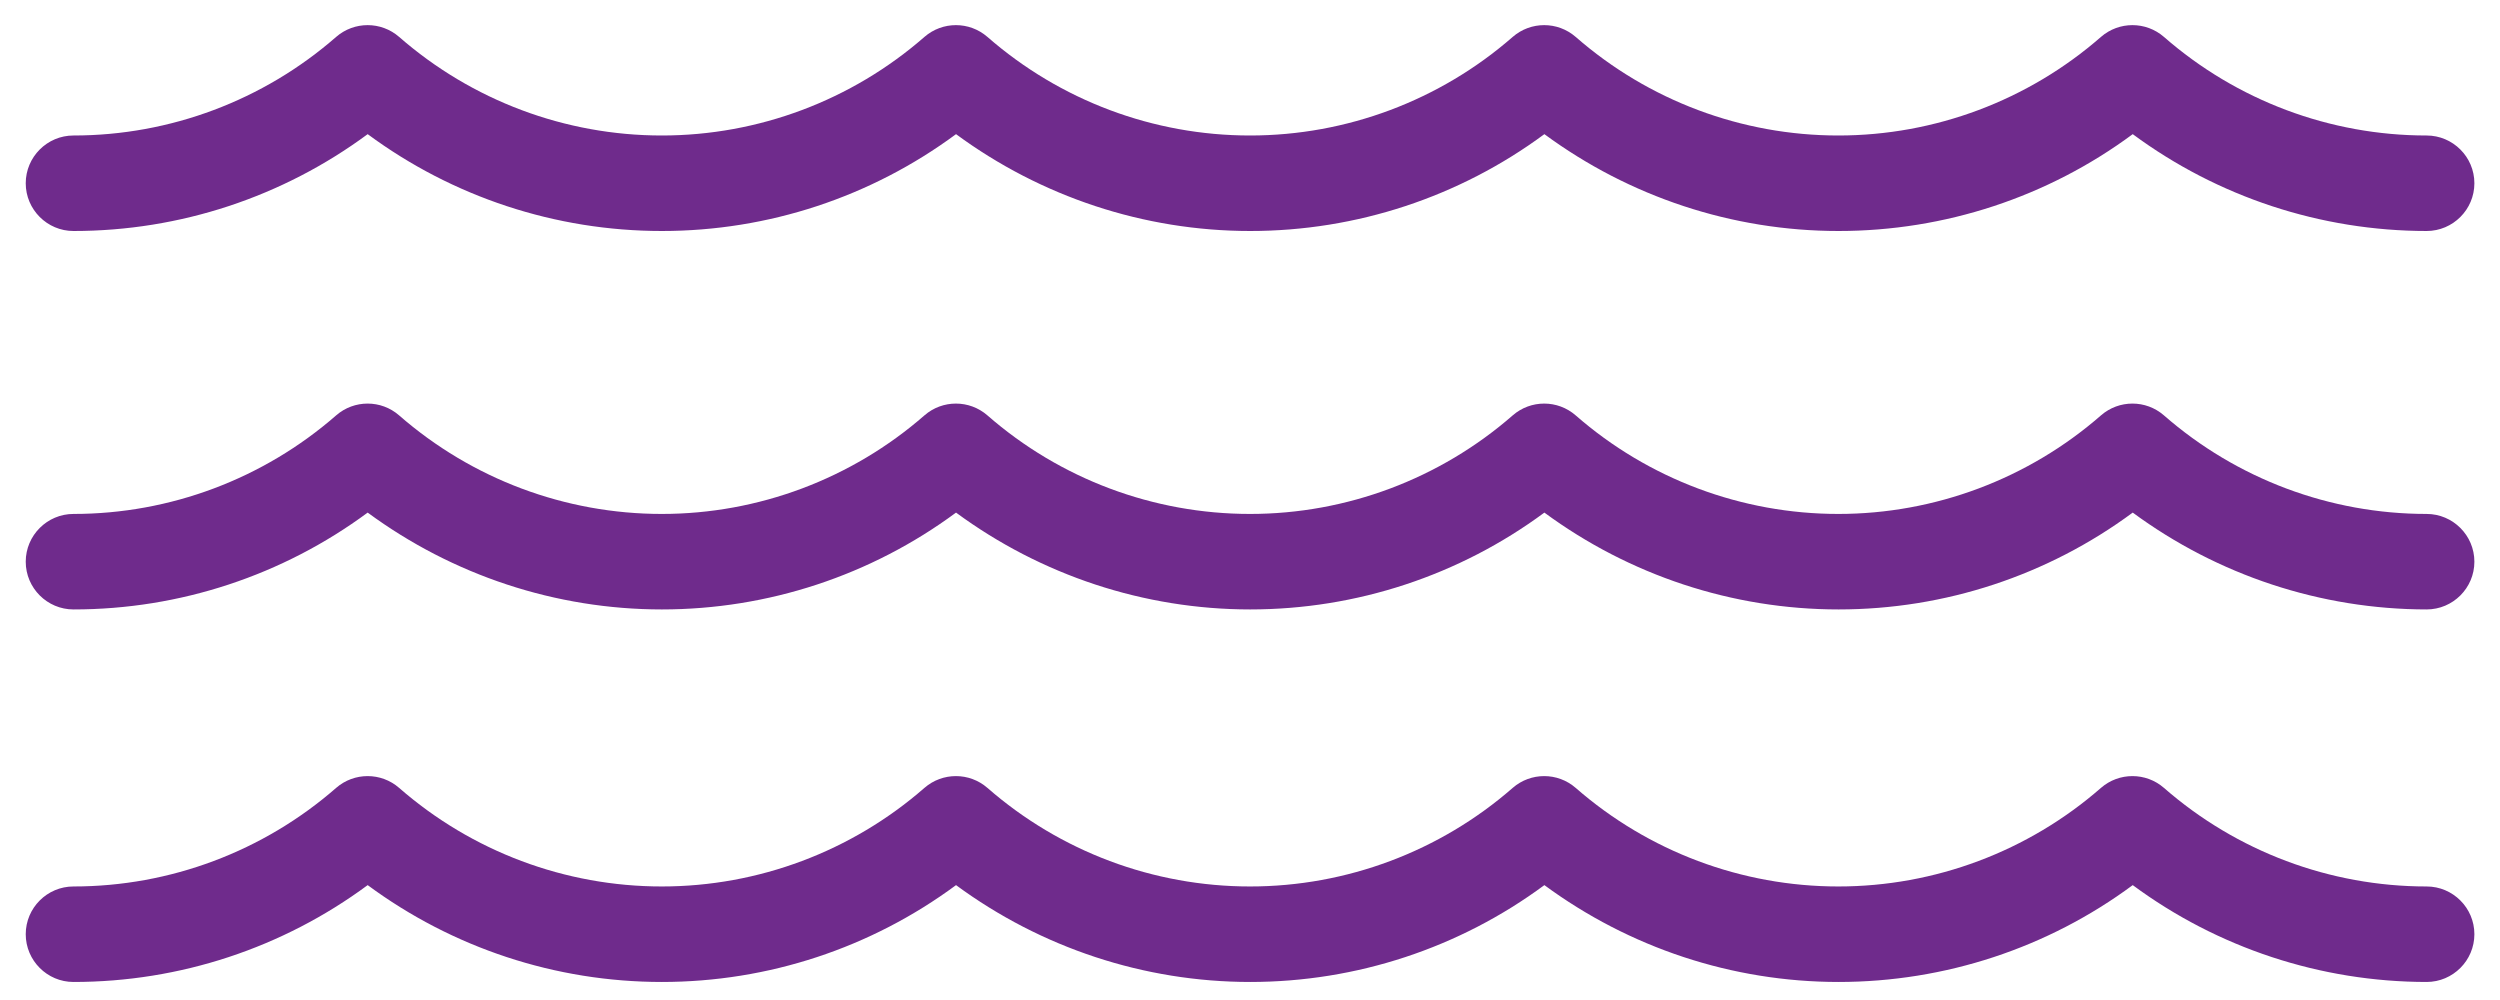 <svg width="85" height="34" viewBox="0 0 85 34" fill="none" xmlns="http://www.w3.org/2000/svg">
<g id="DL_00000177443265886699571110000004149792841787555251_">
<g id="Group">
<path id="Vector" d="M82.515 7.854C78.903 7.854 75.401 6.696 72.513 4.561C69.63 6.696 66.128 7.854 62.511 7.854C58.894 7.854 55.397 6.688 52.509 4.561C49.621 6.696 46.119 7.854 42.507 7.854C38.895 7.854 35.393 6.688 32.505 4.561C29.617 6.696 26.12 7.854 22.503 7.854C18.886 7.854 15.389 6.696 12.501 4.561C9.613 6.696 6.116 7.854 2.499 7.854C1.604 7.854 0.875 7.125 0.875 6.231C0.875 5.336 1.604 4.607 2.499 4.607C5.784 4.607 8.958 3.413 11.429 1.255C12.043 0.721 12.957 0.721 13.57 1.255C16.047 3.418 19.216 4.607 22.501 4.607C25.785 4.607 28.96 3.413 31.431 1.255C32.045 0.721 32.958 0.721 33.572 1.255C36.048 3.418 39.217 4.607 42.502 4.607C45.786 4.607 48.961 3.413 51.432 1.255C52.046 0.721 52.959 0.721 53.573 1.255C56.049 3.418 59.219 4.607 62.503 4.607C65.788 4.607 68.962 3.413 71.433 1.255C72.047 0.721 72.96 0.721 73.574 1.255C76.05 3.418 79.22 4.607 82.504 4.607C83.4 4.607 84.129 5.336 84.129 6.231C84.129 7.125 83.4 7.854 82.504 7.854H82.515Z" fill="#6F2B8C"/>
</g>
<g id="Group_2">
<path id="Vector_2" d="M82.515 20.721C78.903 20.721 75.401 19.555 72.513 17.428C69.625 19.563 66.128 20.721 62.511 20.721C58.894 20.721 55.397 19.555 52.509 17.428C49.621 19.563 46.119 20.721 42.507 20.721C38.895 20.721 35.393 19.555 32.505 17.428C29.617 19.563 26.115 20.721 22.503 20.721C18.891 20.721 15.389 19.555 12.501 17.428C9.613 19.563 6.111 20.721 2.499 20.721C1.604 20.721 0.875 19.993 0.875 19.098C0.875 18.203 1.604 17.474 2.499 17.474C5.784 17.474 8.958 16.28 11.429 14.123C12.043 13.588 12.957 13.588 13.57 14.123C16.047 16.286 19.216 17.474 22.501 17.474C25.785 17.474 28.96 16.28 31.431 14.123C32.045 13.588 32.958 13.588 33.572 14.123C36.048 16.286 39.217 17.474 42.502 17.474C45.786 17.474 48.961 16.28 51.432 14.123C52.046 13.588 52.959 13.588 53.573 14.123C56.049 16.286 59.219 17.474 62.503 17.474C65.788 17.474 68.962 16.28 71.433 14.123C72.047 13.588 72.96 13.588 73.574 14.123C76.05 16.286 79.22 17.474 82.504 17.474C83.4 17.474 84.129 18.203 84.129 19.098C84.129 19.993 83.4 20.721 82.504 20.721H82.515Z" fill="#6F2B8C"/>
</g>
<g id="Group_3">
<path id="Vector_3" d="M82.515 33.387C78.903 33.387 75.401 32.229 72.513 30.094C69.63 32.229 66.128 33.387 62.511 33.387C58.894 33.387 55.397 32.221 52.509 30.094C49.621 32.229 46.119 33.387 42.507 33.387C38.895 33.387 35.393 32.221 32.505 30.094C29.617 32.229 26.12 33.387 22.503 33.387C18.886 33.387 15.389 32.229 12.501 30.094C9.613 32.229 6.116 33.387 2.499 33.387C1.604 33.387 0.875 32.658 0.875 31.763C0.875 30.868 1.604 30.14 2.499 30.14C5.784 30.14 8.958 28.946 11.429 26.788C12.043 26.254 12.957 26.254 13.57 26.788C16.047 28.951 19.216 30.14 22.501 30.14C25.785 30.14 28.96 28.946 31.431 26.788C32.045 26.254 32.958 26.254 33.572 26.788C36.048 28.951 39.217 30.14 42.502 30.14C45.786 30.14 48.961 28.946 51.432 26.788C52.046 26.254 52.959 26.254 53.573 26.788C56.049 28.951 59.219 30.14 62.503 30.14C65.788 30.14 68.962 28.946 71.433 26.788C72.047 26.254 72.96 26.254 73.574 26.788C76.05 28.951 79.22 30.14 82.504 30.14C83.4 30.14 84.129 30.868 84.129 31.763C84.129 32.658 83.4 33.387 82.504 33.387H82.515Z" fill="#6F2B8C"/>
</g>
</g>
</svg>
